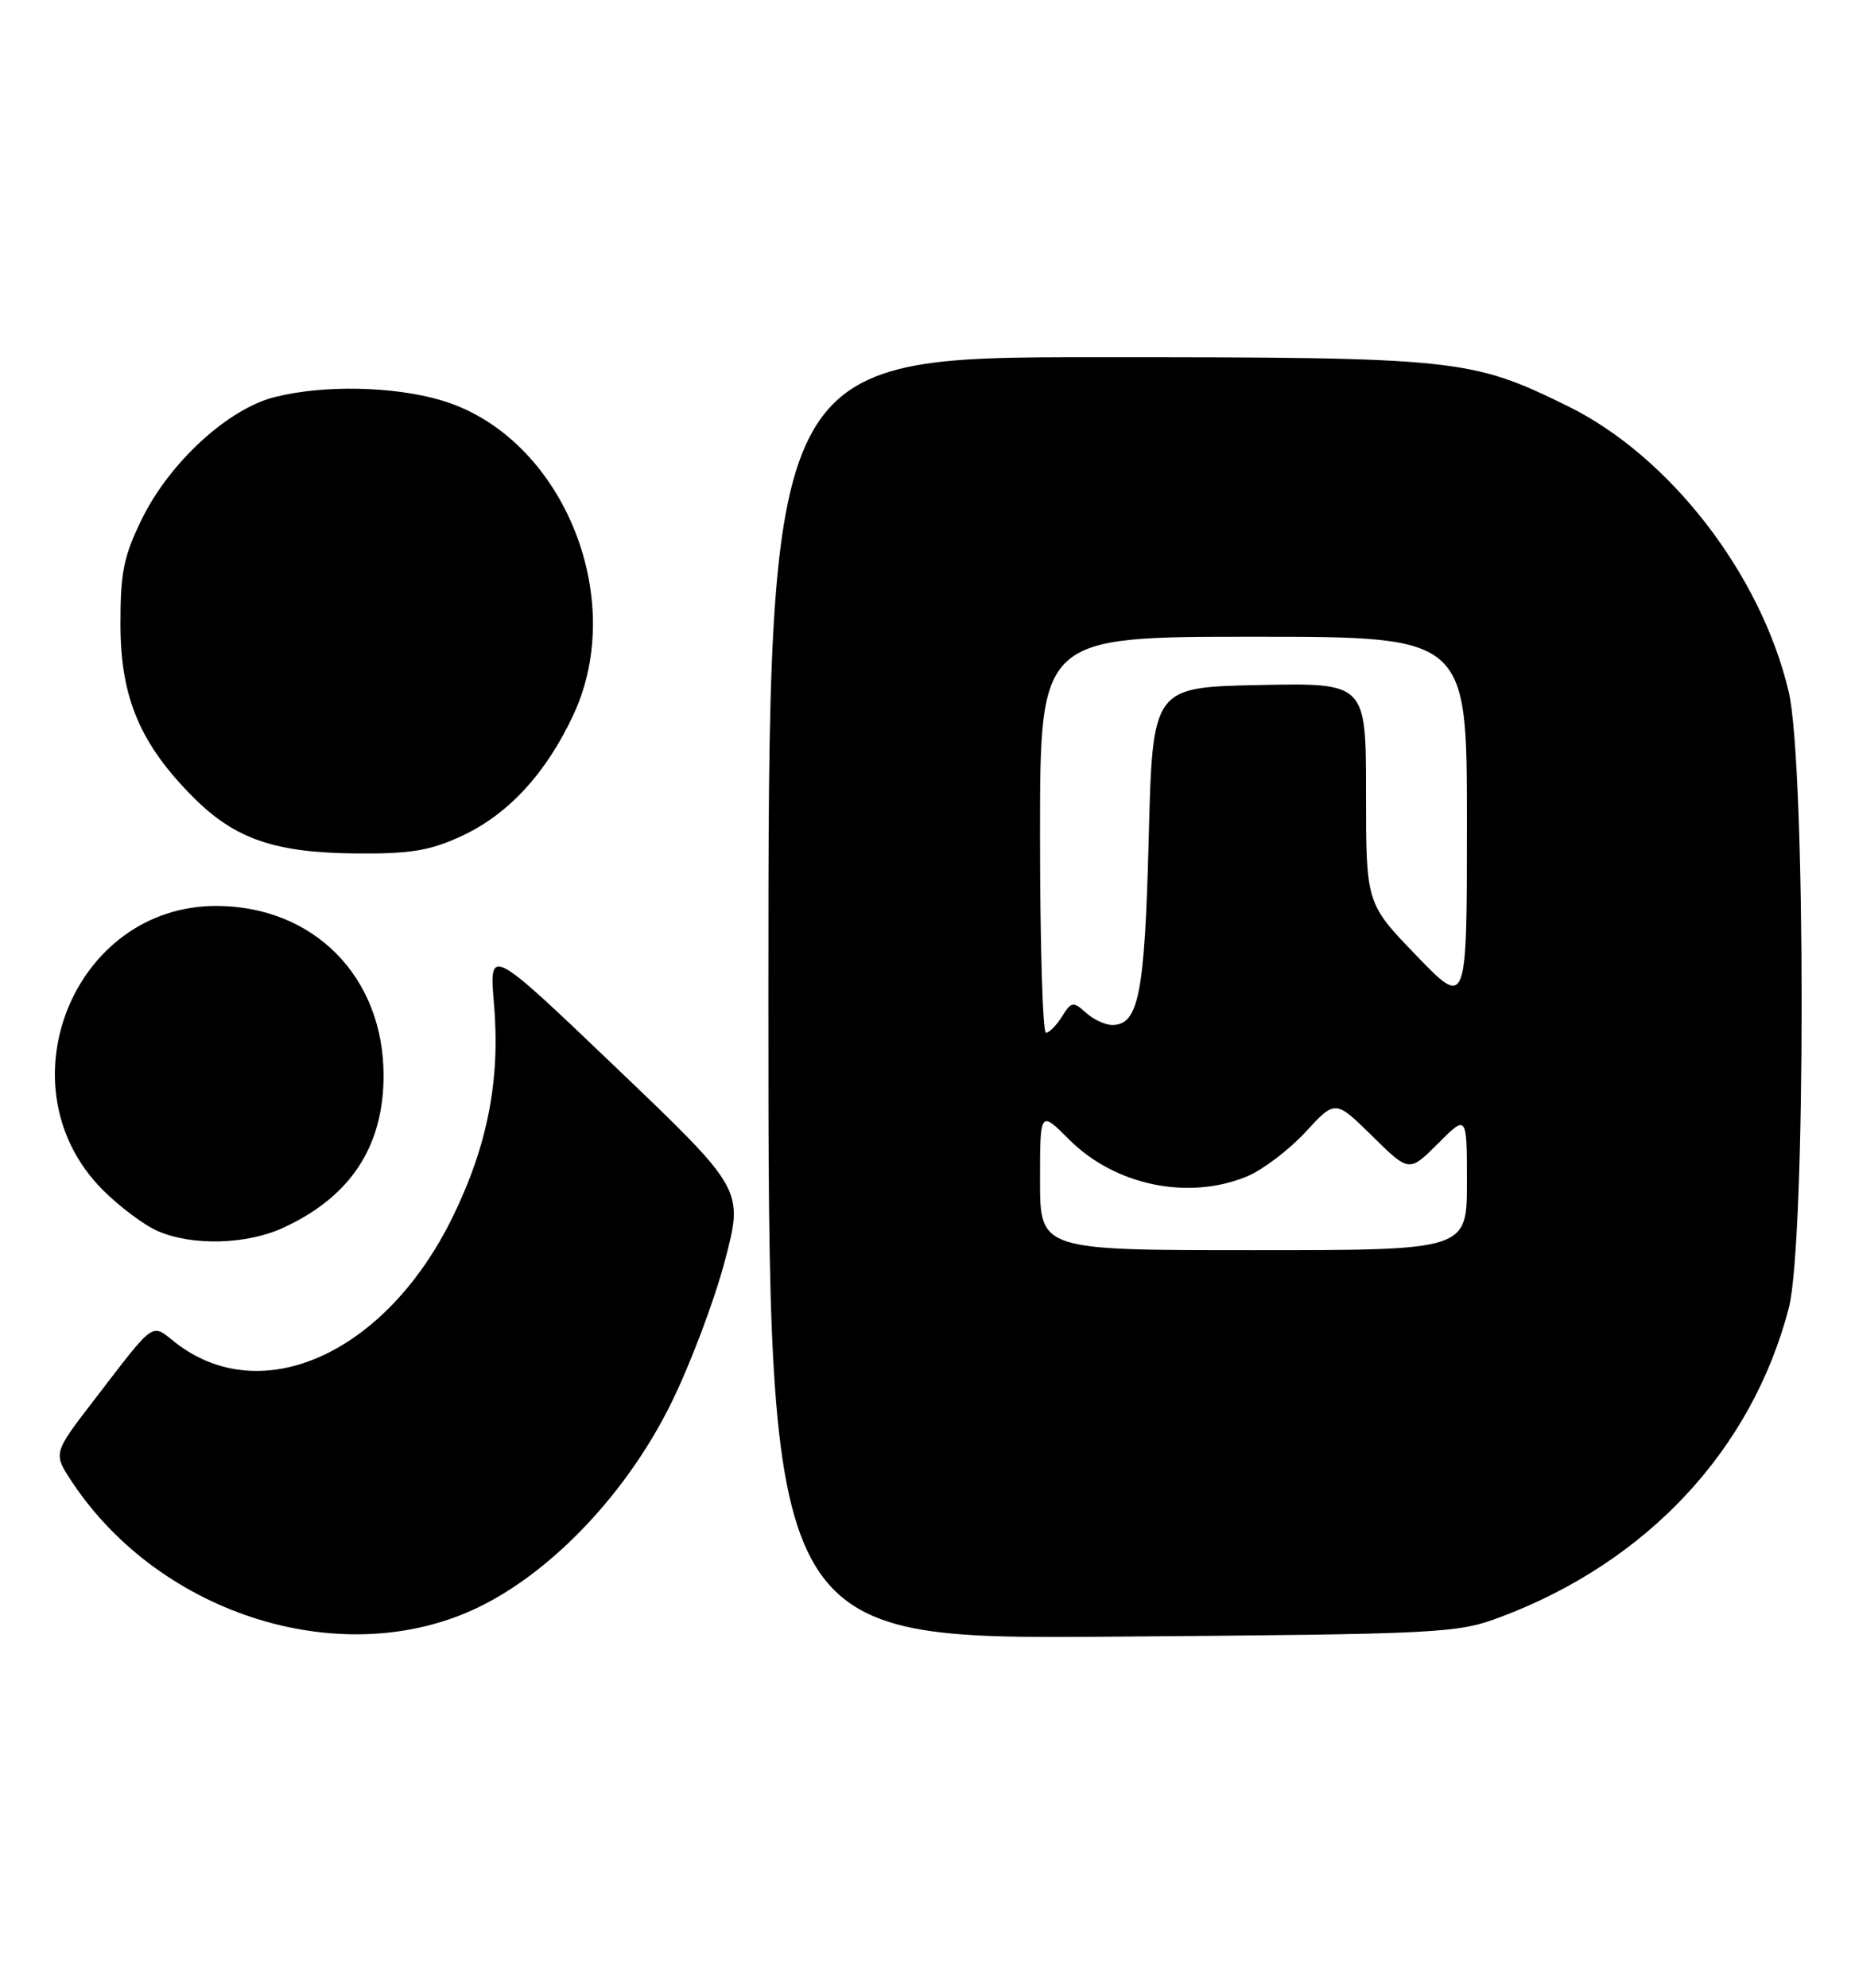 <?xml version="1.0" encoding="UTF-8" standalone="no"?>
<!DOCTYPE svg PUBLIC "-//W3C//DTD SVG 1.1//EN" "http://www.w3.org/Graphics/SVG/1.1/DTD/svg11.dtd" >
<svg xmlns="http://www.w3.org/2000/svg" xmlns:xlink="http://www.w3.org/1999/xlink" version="1.1" viewBox="0 0 239 256">
 <g >
 <path fill="currentColor"
d=" M 61.80 206.91 C 71.33 202.24 80.91 192.06 86.51 180.63 C 88.98 175.61 92.08 167.38 93.40 162.34 C 95.81 153.19 95.81 153.19 79.41 137.52 C 63.01 121.85 63.01 121.85 63.65 129.37 C 64.47 139.08 62.82 147.53 58.31 156.75 C 49.70 174.33 33.63 181.57 22.55 172.86 C 19.43 170.40 20.10 169.92 12.10 180.33 C 6.84 187.16 6.84 187.16 9.27 190.83 C 20.77 208.16 44.46 215.41 61.80 206.91 Z  M 193.34 208.24 C 212.25 201.14 225.71 186.71 230.47 168.45 C 232.68 159.98 232.67 98.46 230.46 89.10 C 226.89 73.94 215.13 58.75 201.97 52.29 C 189.48 46.17 187.87 46.00 141.29 46.00 C 99.00 46.00 99.00 46.00 99.00 128.56 C 99.00 211.11 99.00 211.11 143.25 210.77 C 185.91 210.44 187.71 210.35 193.34 208.24 Z  M 36.50 158.11 C 45.15 154.13 49.42 147.66 49.42 138.50 C 49.42 125.80 40.43 116.69 27.87 116.67 C 9.41 116.65 0.06 140.06 13.26 153.26 C 15.41 155.41 18.59 157.79 20.33 158.54 C 24.77 160.47 31.78 160.29 36.50 158.11 Z  M 59.51 107.65 C 65.51 104.86 70.37 99.57 73.88 92.05 C 80.99 76.81 72.31 56.14 56.88 51.56 C 50.71 49.73 41.69 49.55 35.41 51.13 C 29.39 52.64 21.87 59.53 18.30 66.80 C 15.93 71.62 15.50 73.74 15.52 80.50 C 15.54 89.88 18.07 95.84 24.96 102.73 C 30.31 108.07 35.44 109.83 46.00 109.91 C 52.90 109.97 55.44 109.54 59.51 107.65 Z  M 134.00 152.00 C 134.00 143.00 134.00 143.00 137.77 146.77 C 143.68 152.68 153.17 154.63 160.71 151.48 C 162.71 150.64 166.08 148.08 168.20 145.79 C 172.04 141.62 172.04 141.62 176.80 146.30 C 181.55 150.98 181.55 150.98 185.28 147.26 C 189.00 143.53 189.00 143.53 189.00 152.27 C 189.00 161.00 189.00 161.00 161.50 161.00 C 134.00 161.00 134.00 161.00 134.00 152.00 Z  M 134.00 107.50 C 134.00 82.00 134.00 82.00 161.50 82.00 C 189.00 82.00 189.00 82.00 189.00 105.90 C 189.00 129.81 189.00 129.81 182.50 123.07 C 176.00 116.34 176.00 116.34 176.00 102.14 C 176.00 87.94 176.00 87.94 162.25 88.22 C 148.50 88.50 148.50 88.50 148.00 108.00 C 147.49 128.02 146.71 132.00 143.29 132.00 C 142.39 132.00 140.86 131.28 139.90 130.41 C 138.27 128.94 138.03 128.98 136.83 130.91 C 136.11 132.06 135.18 133.00 134.76 133.00 C 134.34 133.00 134.00 121.53 134.00 107.50 Z "/>
</g>
</svg>